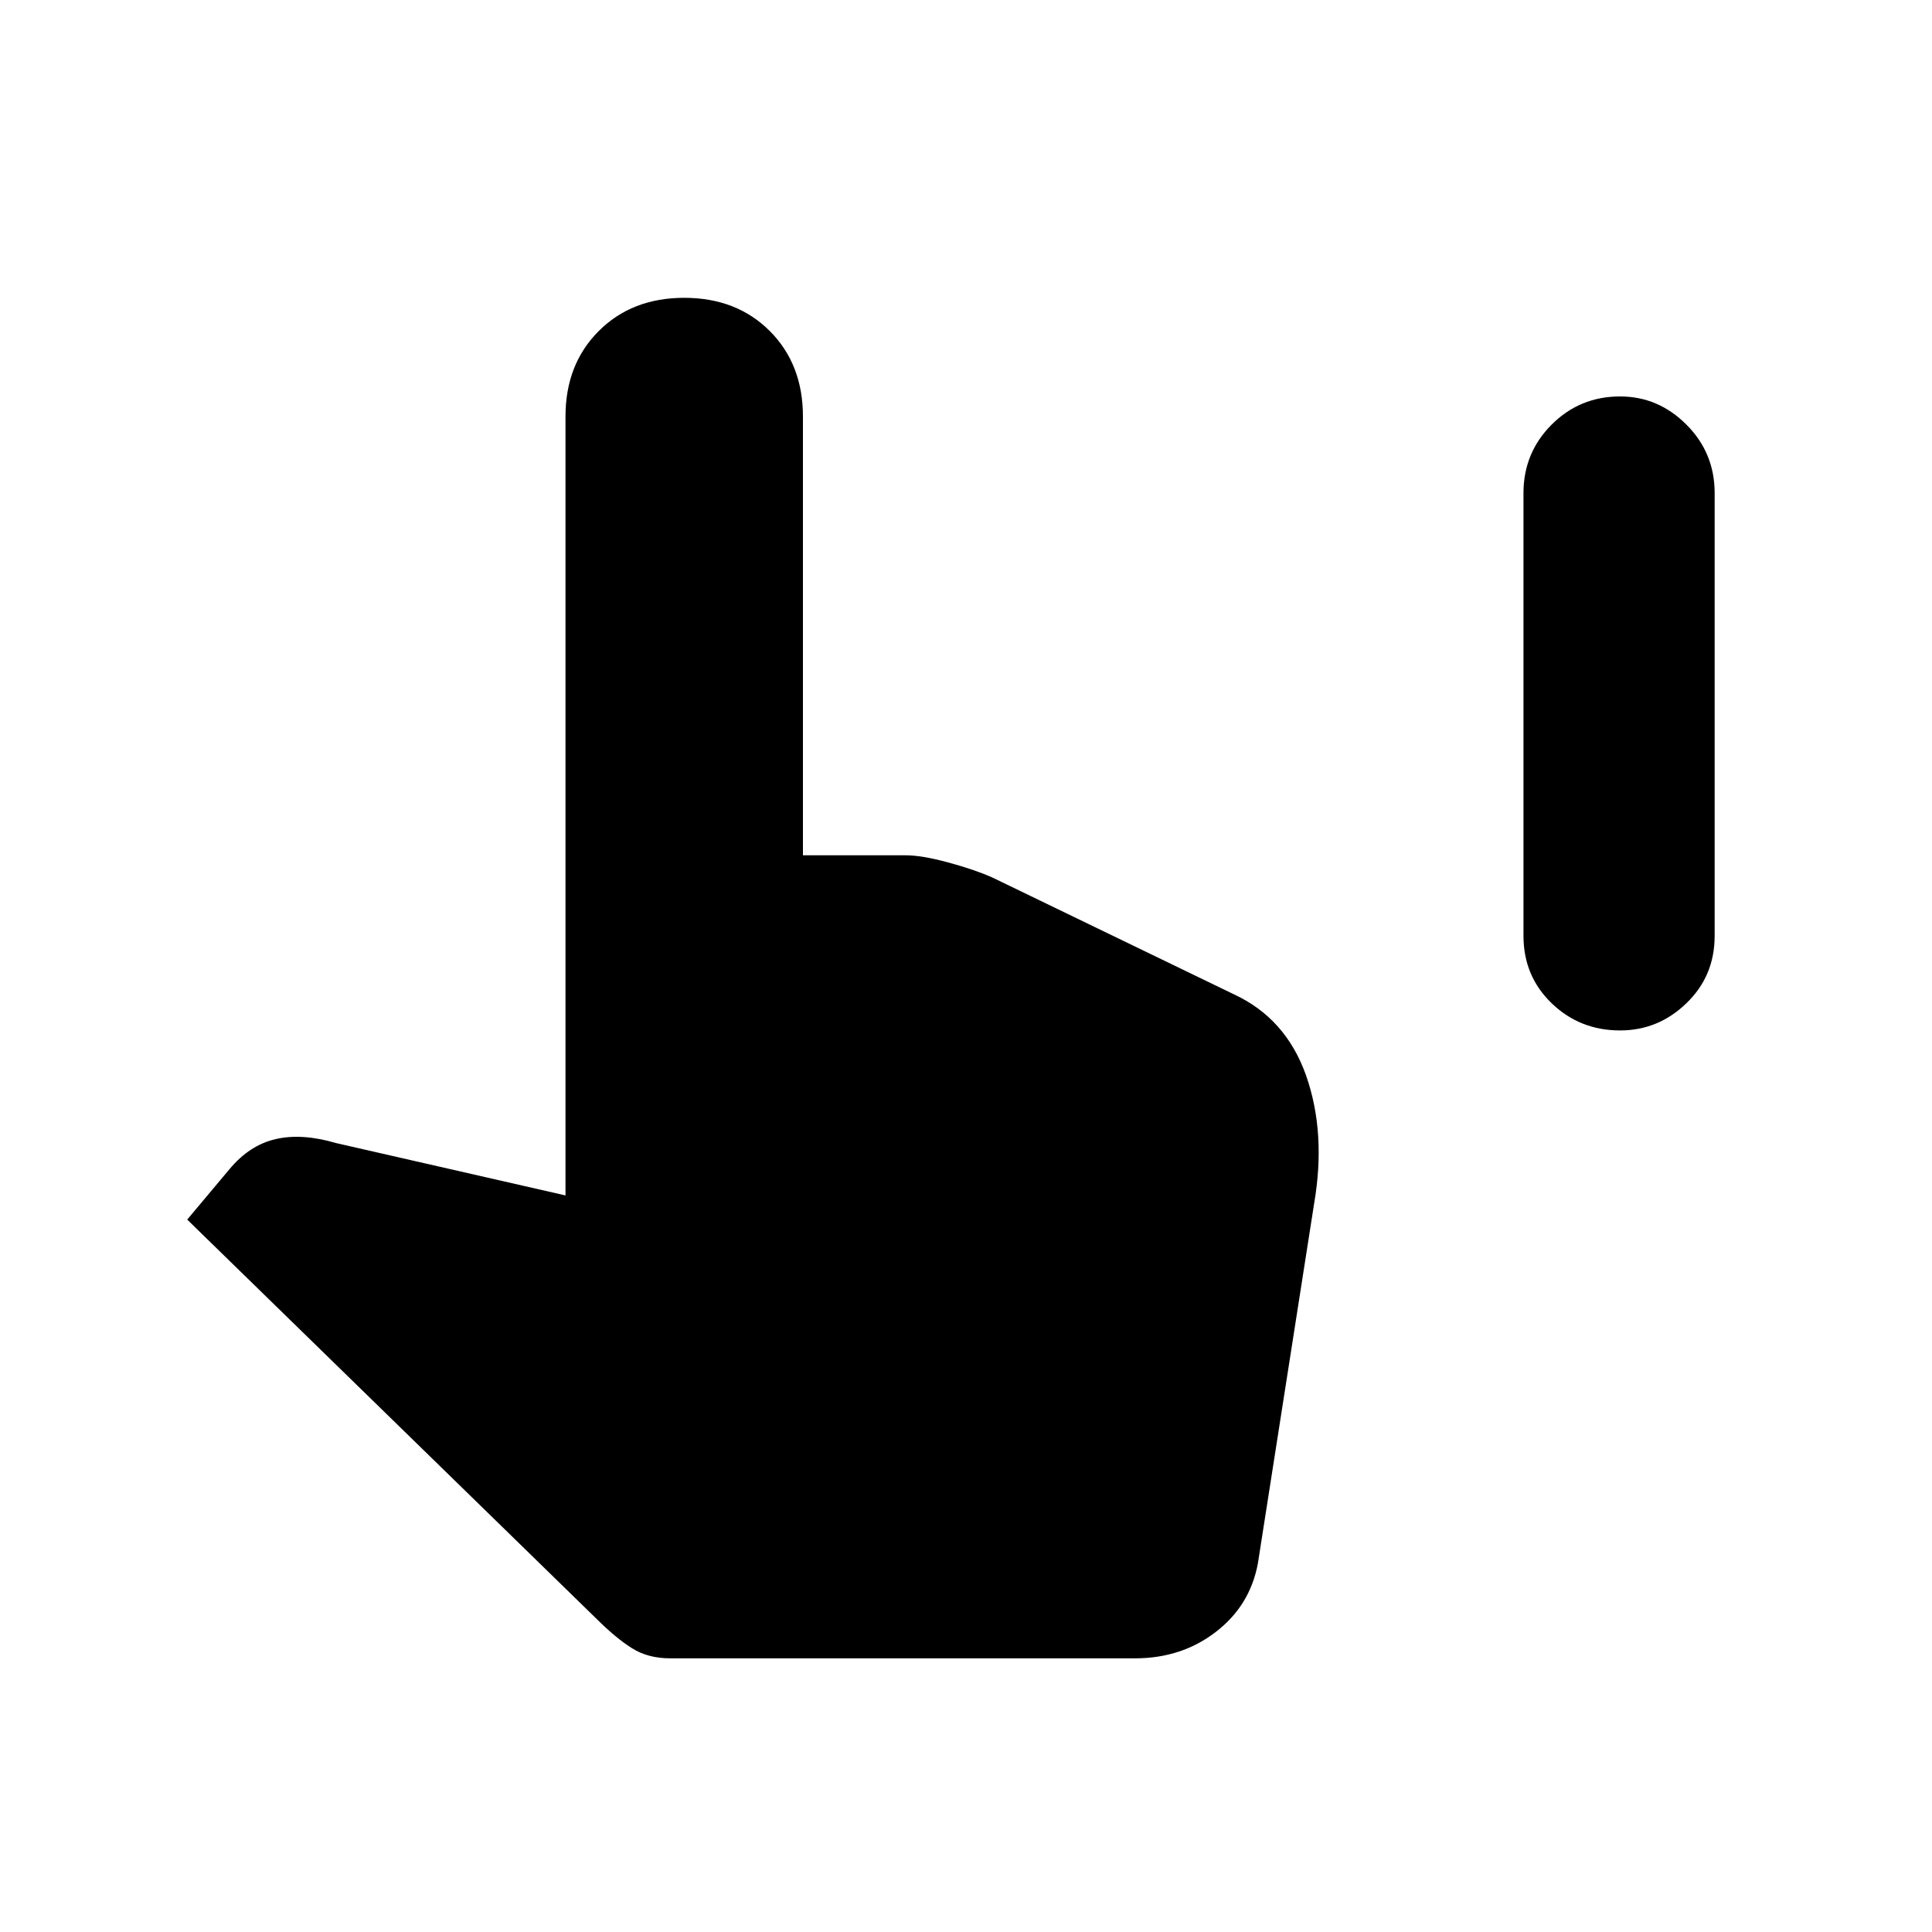 <svg xmlns="http://www.w3.org/2000/svg" height="20" width="20"><path d="M16.771 10.667q-.417 0-.709-.282-.291-.281-.291-.697V5.104q0-.416.291-.708.292-.292.709-.292.396 0 .687.292.292.292.292.708v4.584q0 .416-.292.697-.291.282-.687.282Zm-9.833 6.5q-.23 0-.396-.105-.167-.104-.375-.312l-4.229-4.125.437-.521q.208-.25.479-.312.271-.063.625.041l2.375.542V4.312q0-.541.344-.885t.885-.344q.542 0 .886.344.343.344.343.885v4.542h1.063q.167 0 .437.073.271.073.459.156l2.5 1.209q.541.25.75.843.208.594.083 1.323l-.583 3.73q-.083.437-.438.708-.354.271-.833.271Z"/></svg>